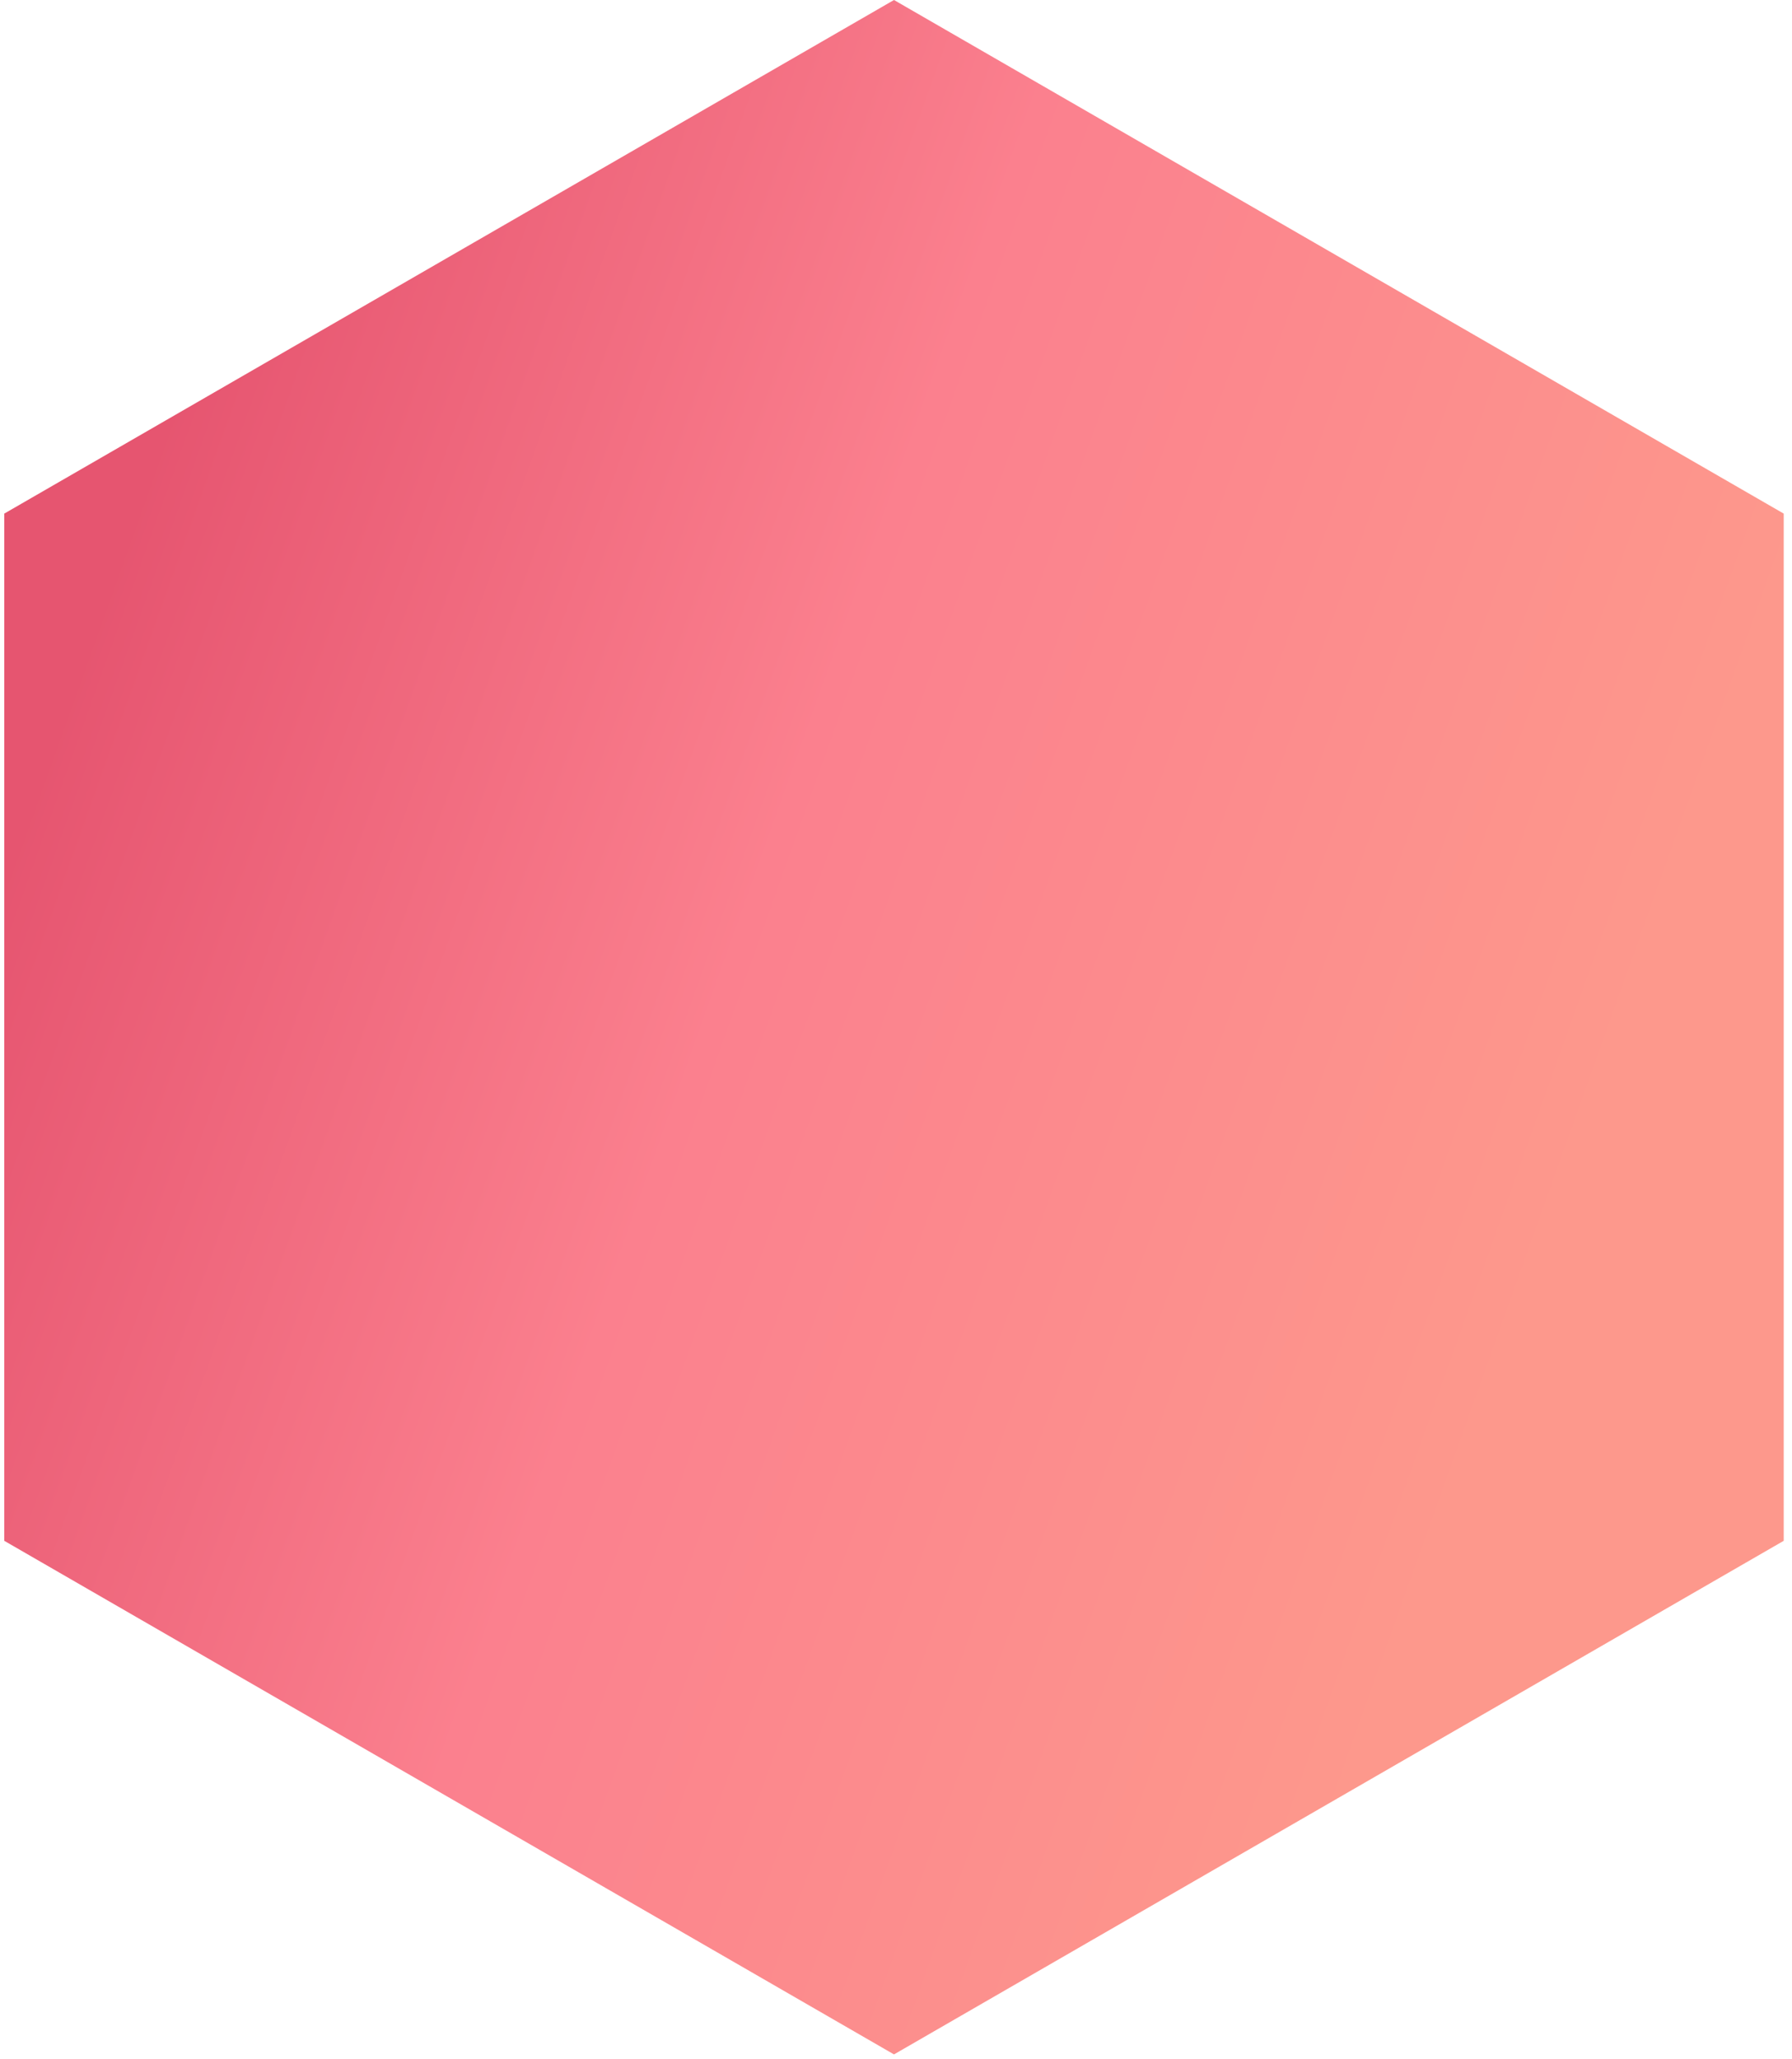 <svg width="215" height="247" viewBox="0 0 215 247" version="1.1" xmlns="http://www.w3.org/2000/svg" xmlns:xlink="http://www.w3.org/1999/xlink">
<title>Polygon</title>
<desc>Created using Figma</desc>
<g id="Canvas" transform="translate(1242 306)">
<g id="Polygon">
<use xlink:href="#path0_fill" transform="matrix(-1 -5.54929e-17 5.55294e-17 -1 -1011.48 -59.558)" fill="url(#paint0_linear)"/>
</g>
</g>
<defs>
<linearGradient id="paint0_linear" x1="0" y1="0" x2="1" y2="0" gradientUnits="userSpaceOnUse" gradientTransform="matrix(136.188 181.832 -138.72 374.611 140.224 -162.615)">
<stop offset="0" stop-color="#FD988C"/>
<stop offset="0.547" stop-color="#FB808E"/>
<stop offset="1" stop-color="#E65570"/>
</linearGradient>
<path id="path0_fill" d="M 123.261 0L 230.009 61.611L 230.009 184.831L 123.261 246.442L 16.514 184.831L 16.514 61.611L 123.261 0Z"/>
</defs>
</svg>
